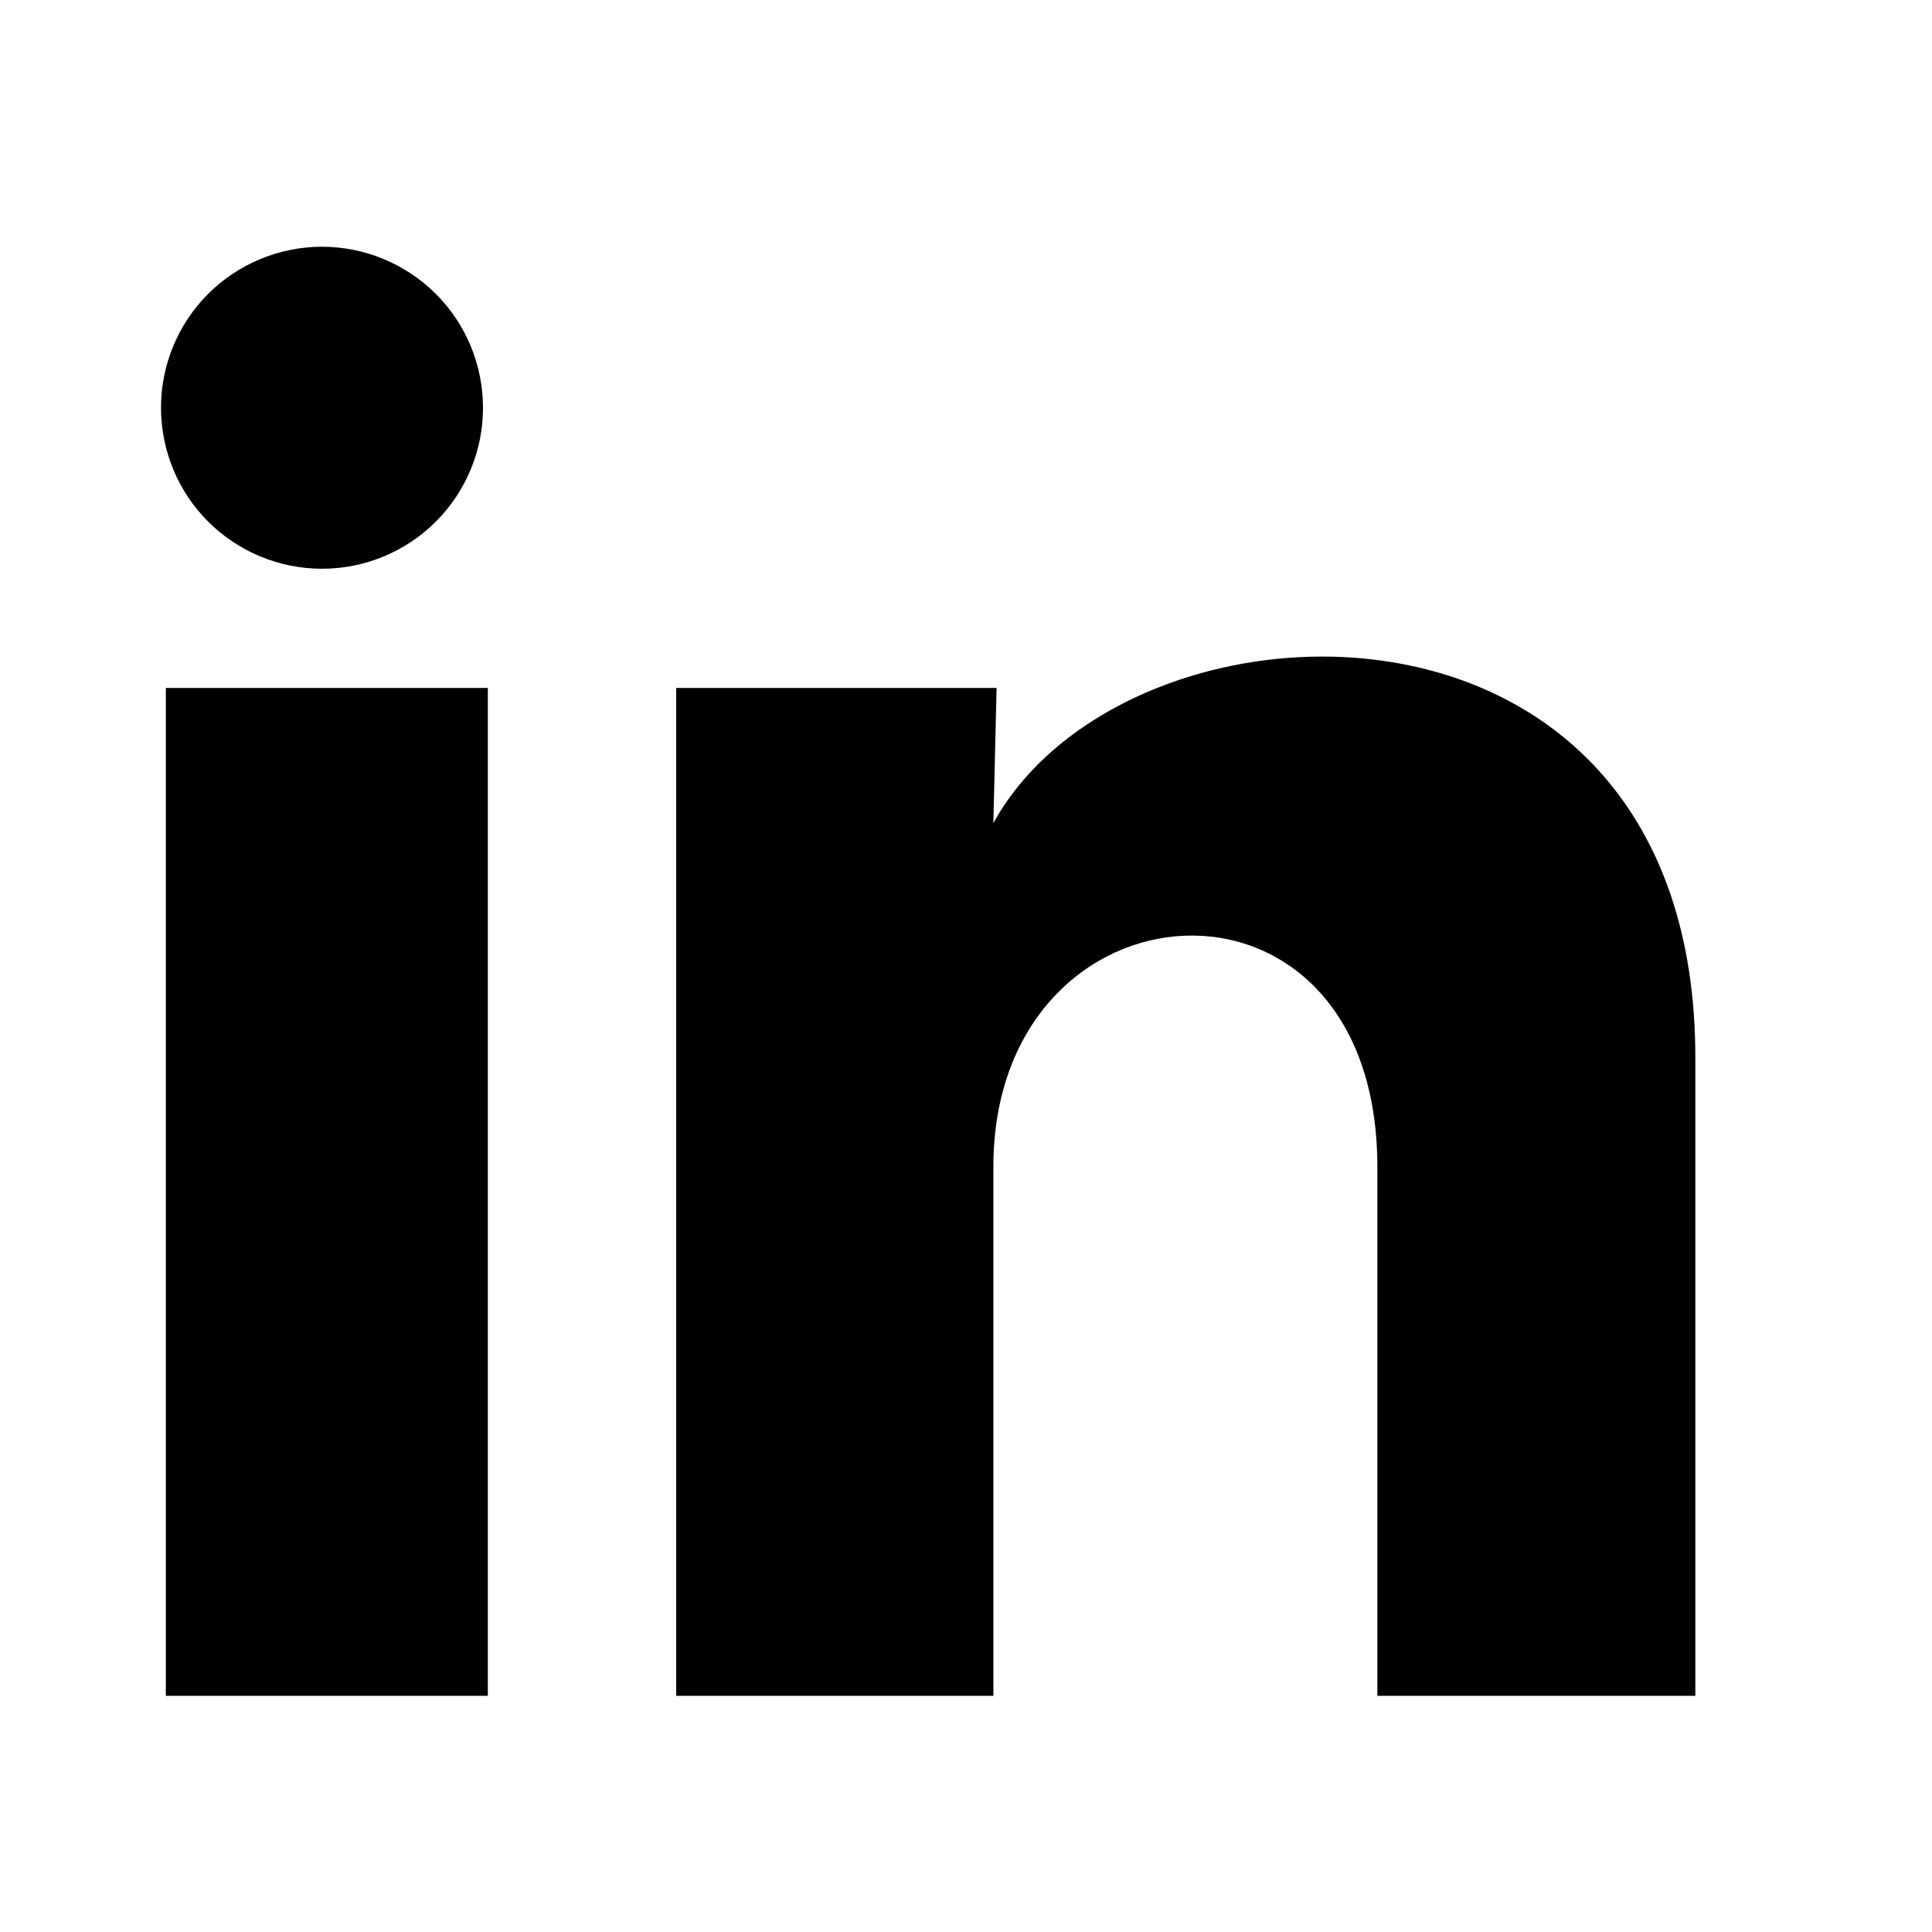 <svg width="24" height="24" viewBox="0 0 24 24" fill="none" xmlns="http://www.w3.org/2000/svg">
<path d="M6 5.066C6 5.597 5.789 6.105 5.414 6.48C5.038 6.855 4.529 7.066 3.999 7.065C3.469 7.065 2.96 6.854 2.585 6.479C2.21 6.104 2 5.595 2 5.064C2 4.534 2.211 4.025 2.586 3.65C2.962 3.276 3.471 3.065 4.001 3.065C4.531 3.066 5.04 3.277 5.415 3.652C5.79 4.027 6 4.536 6 5.066ZM6.06 8.546H2.06V21.066H6.06V8.546ZM12.38 8.546H8.4V21.066H12.34V14.496C12.34 10.836 17.11 10.496 17.11 14.496V21.066H21.06V13.136C21.06 6.966 14 7.196 12.34 10.226L12.38 8.546Z" fill="black"/>
</svg>
